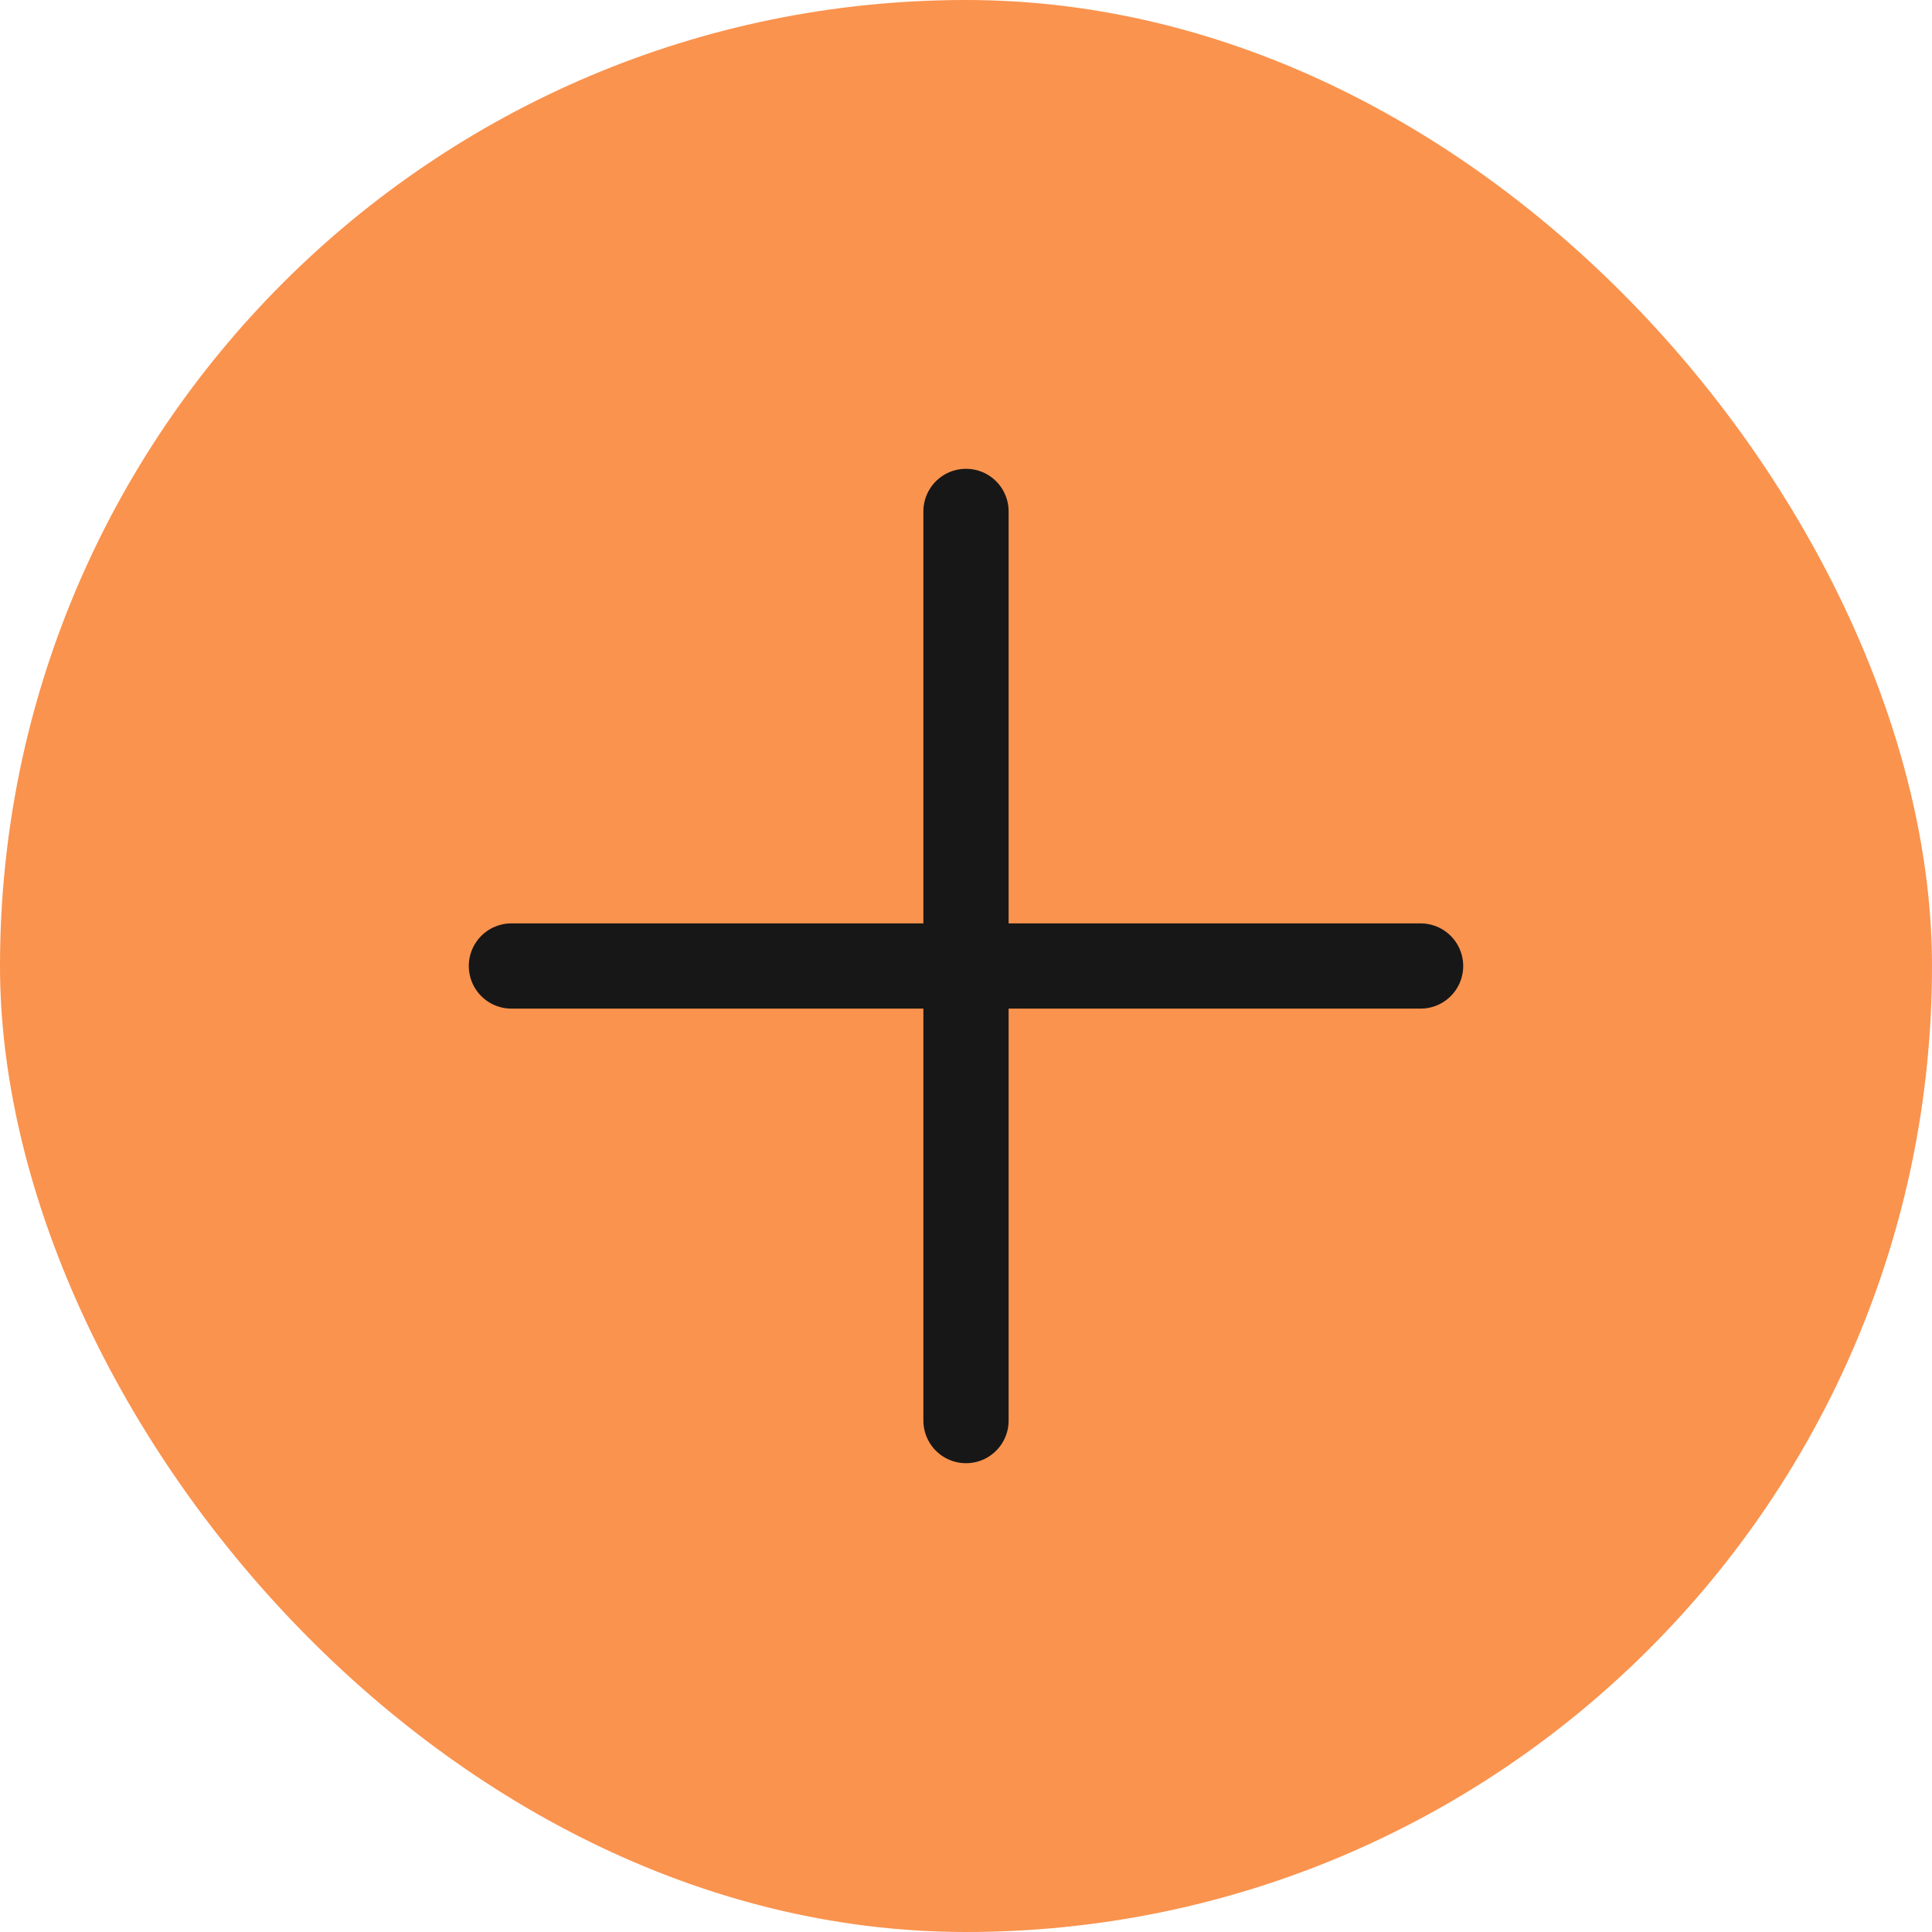 <svg width="34" height="34" viewBox="0 0 34 34" fill="none" xmlns="http://www.w3.org/2000/svg">
<rect width="34" height="34" rx="17" fill="#FA934E"/>
<path d="M17 9V25M25 17H9" stroke="#171717" stroke-width="1.5" stroke-linecap="round" stroke-linejoin="round"/>
</svg>
